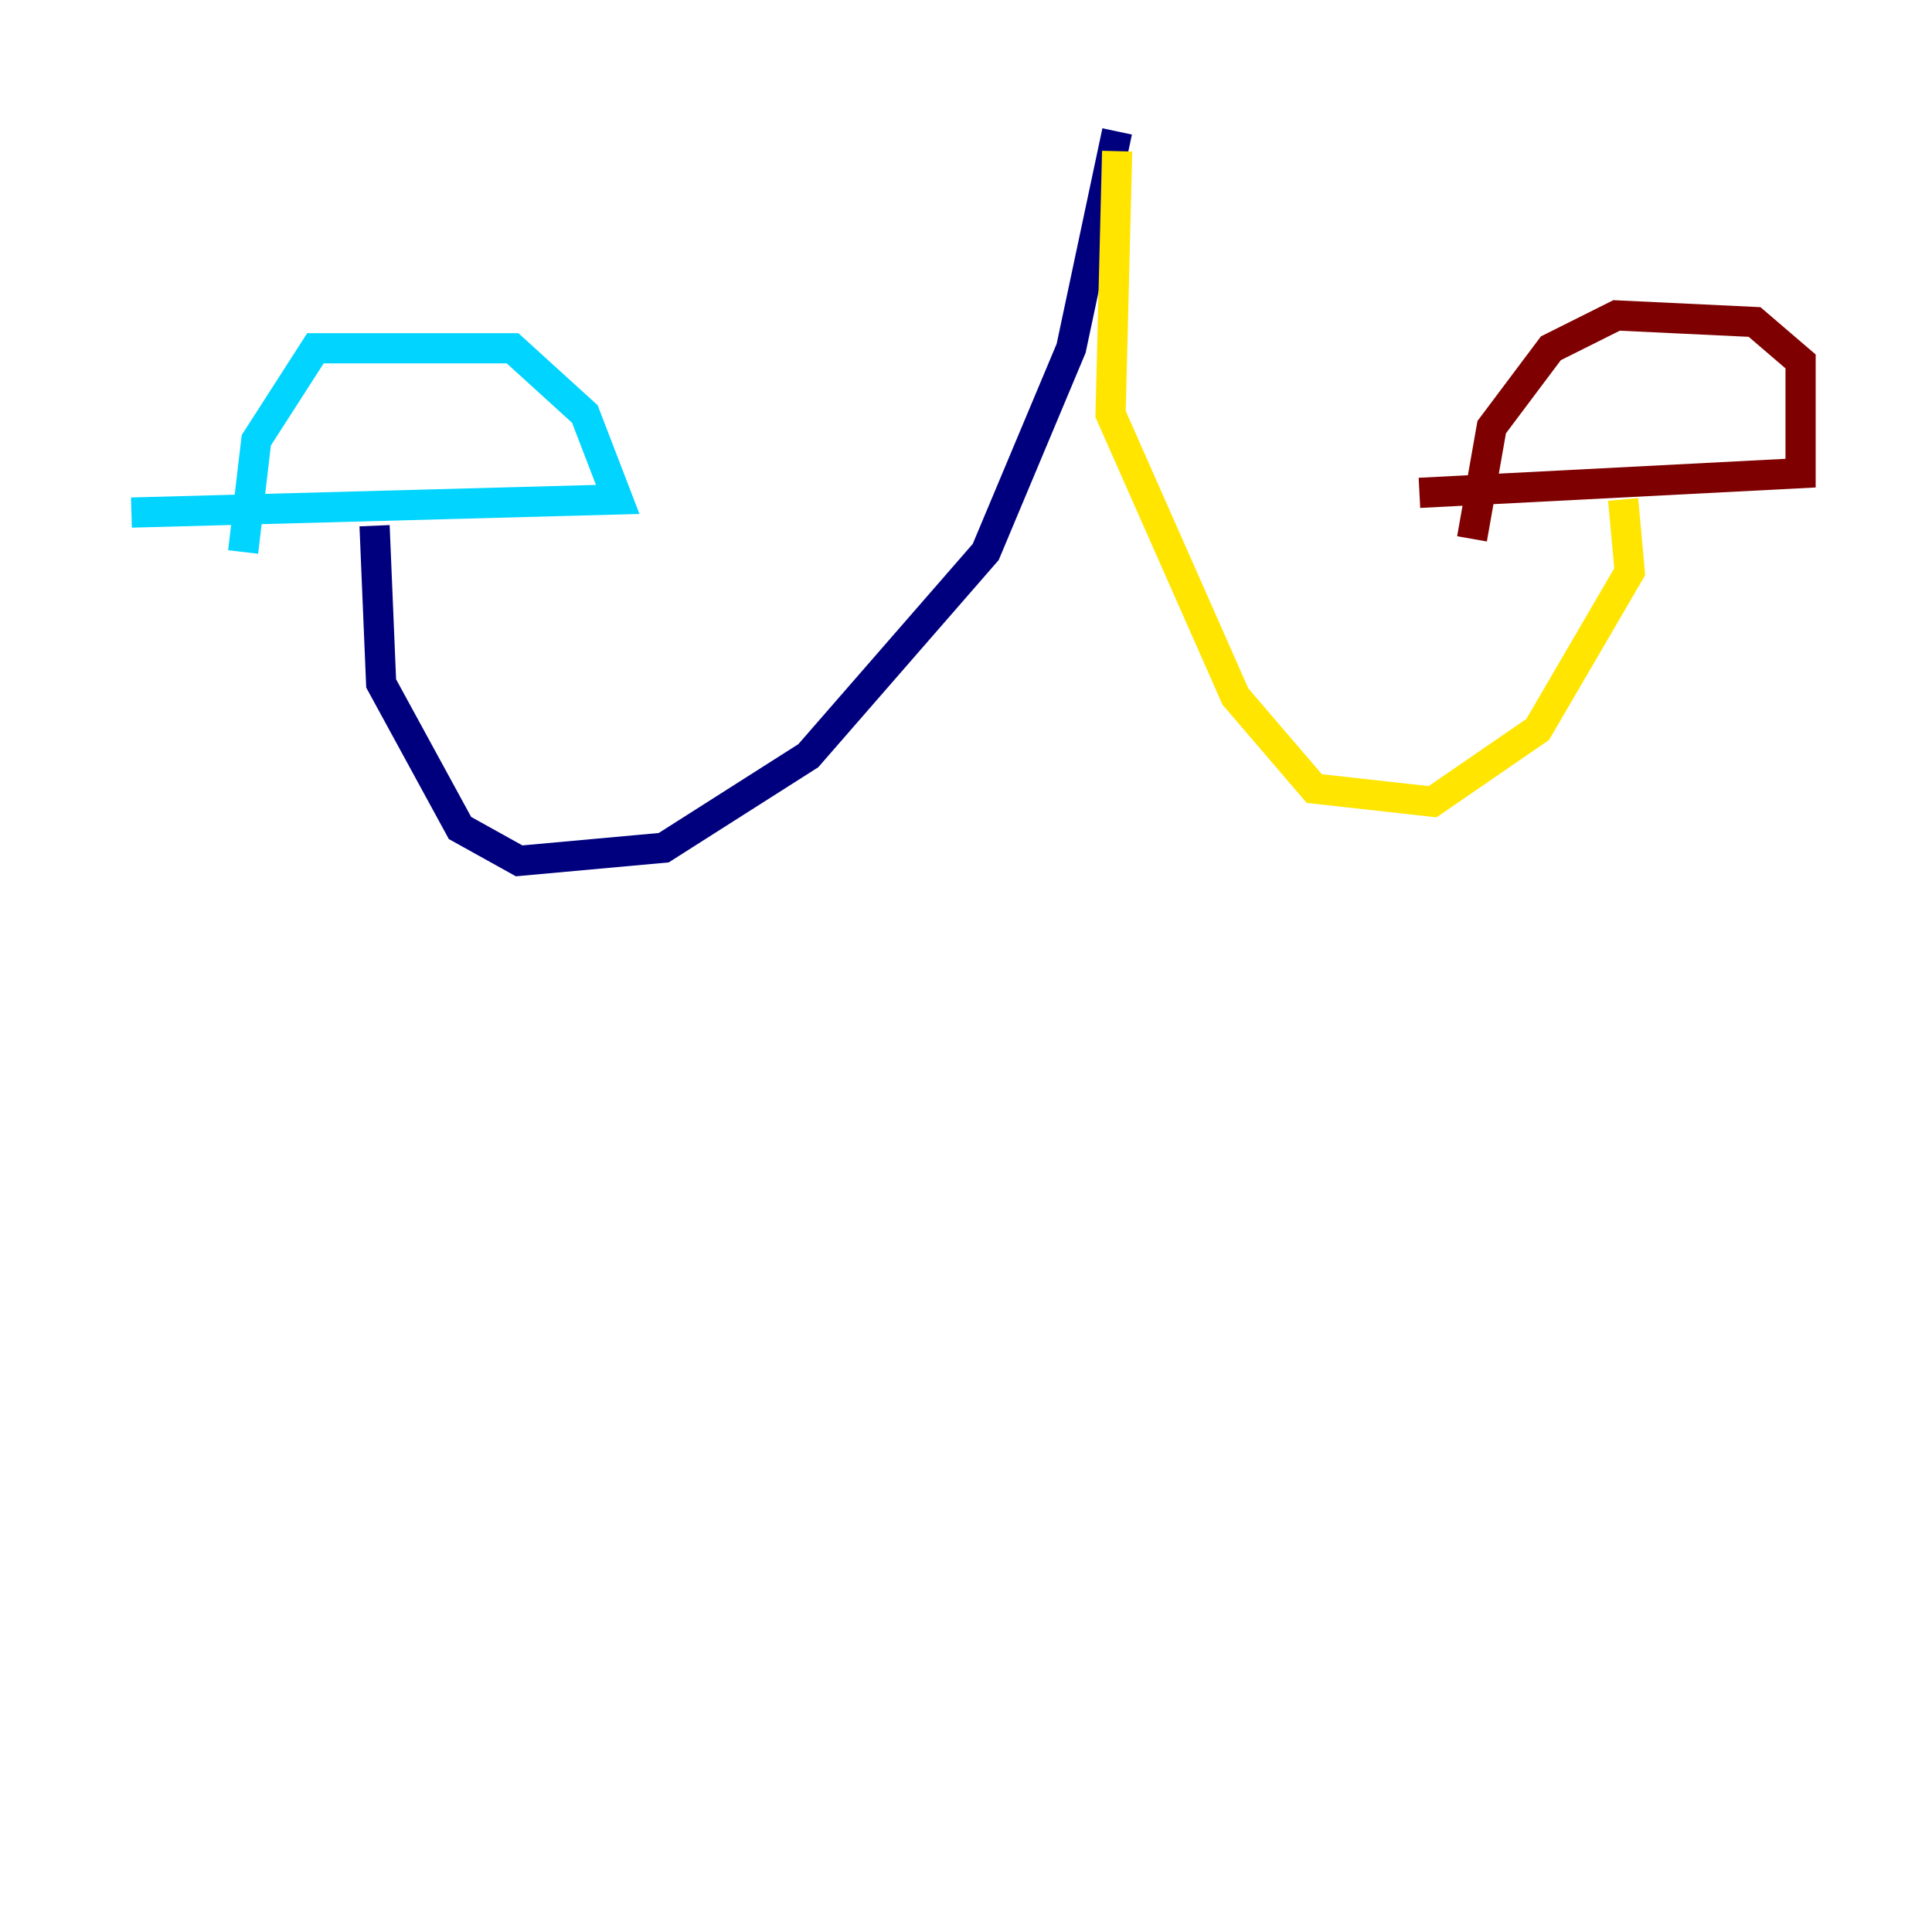 <?xml version="1.0" encoding="utf-8" ?>
<svg baseProfile="tiny" height="128" version="1.2" viewBox="0,0,128,128" width="128" xmlns="http://www.w3.org/2000/svg" xmlns:ev="http://www.w3.org/2001/xml-events" xmlns:xlink="http://www.w3.org/1999/xlink"><defs /><polyline fill="none" points="74.014,8.707 70.966,23.075 65.306,36.571 53.551,50.068 43.973,56.163 34.395,57.034 30.476,54.857 25.252,45.279 24.816,34.83" stroke="#00007f" stroke-width="2" /><polyline fill="none" points="8.707,33.959 40.925,33.088 38.748,27.429 33.959,23.075 20.898,23.075 16.98,29.17 16.109,36.571" stroke="#00d4ff" stroke-width="2" /><polyline fill="none" points="74.014,10.014 73.578,27.429 81.85,46.15 87.075,52.245 94.912,53.116 101.878,48.327 107.973,37.878 107.537,33.088" stroke="#ffe500" stroke-width="2" /><polyline fill="none" points="94.041,32.653 119.293,31.347 119.293,23.946 116.245,21.333 107.102,20.898 102.748,23.075 98.83,28.299 97.524,35.701" stroke="#7f0000" stroke-width="2" /></svg>